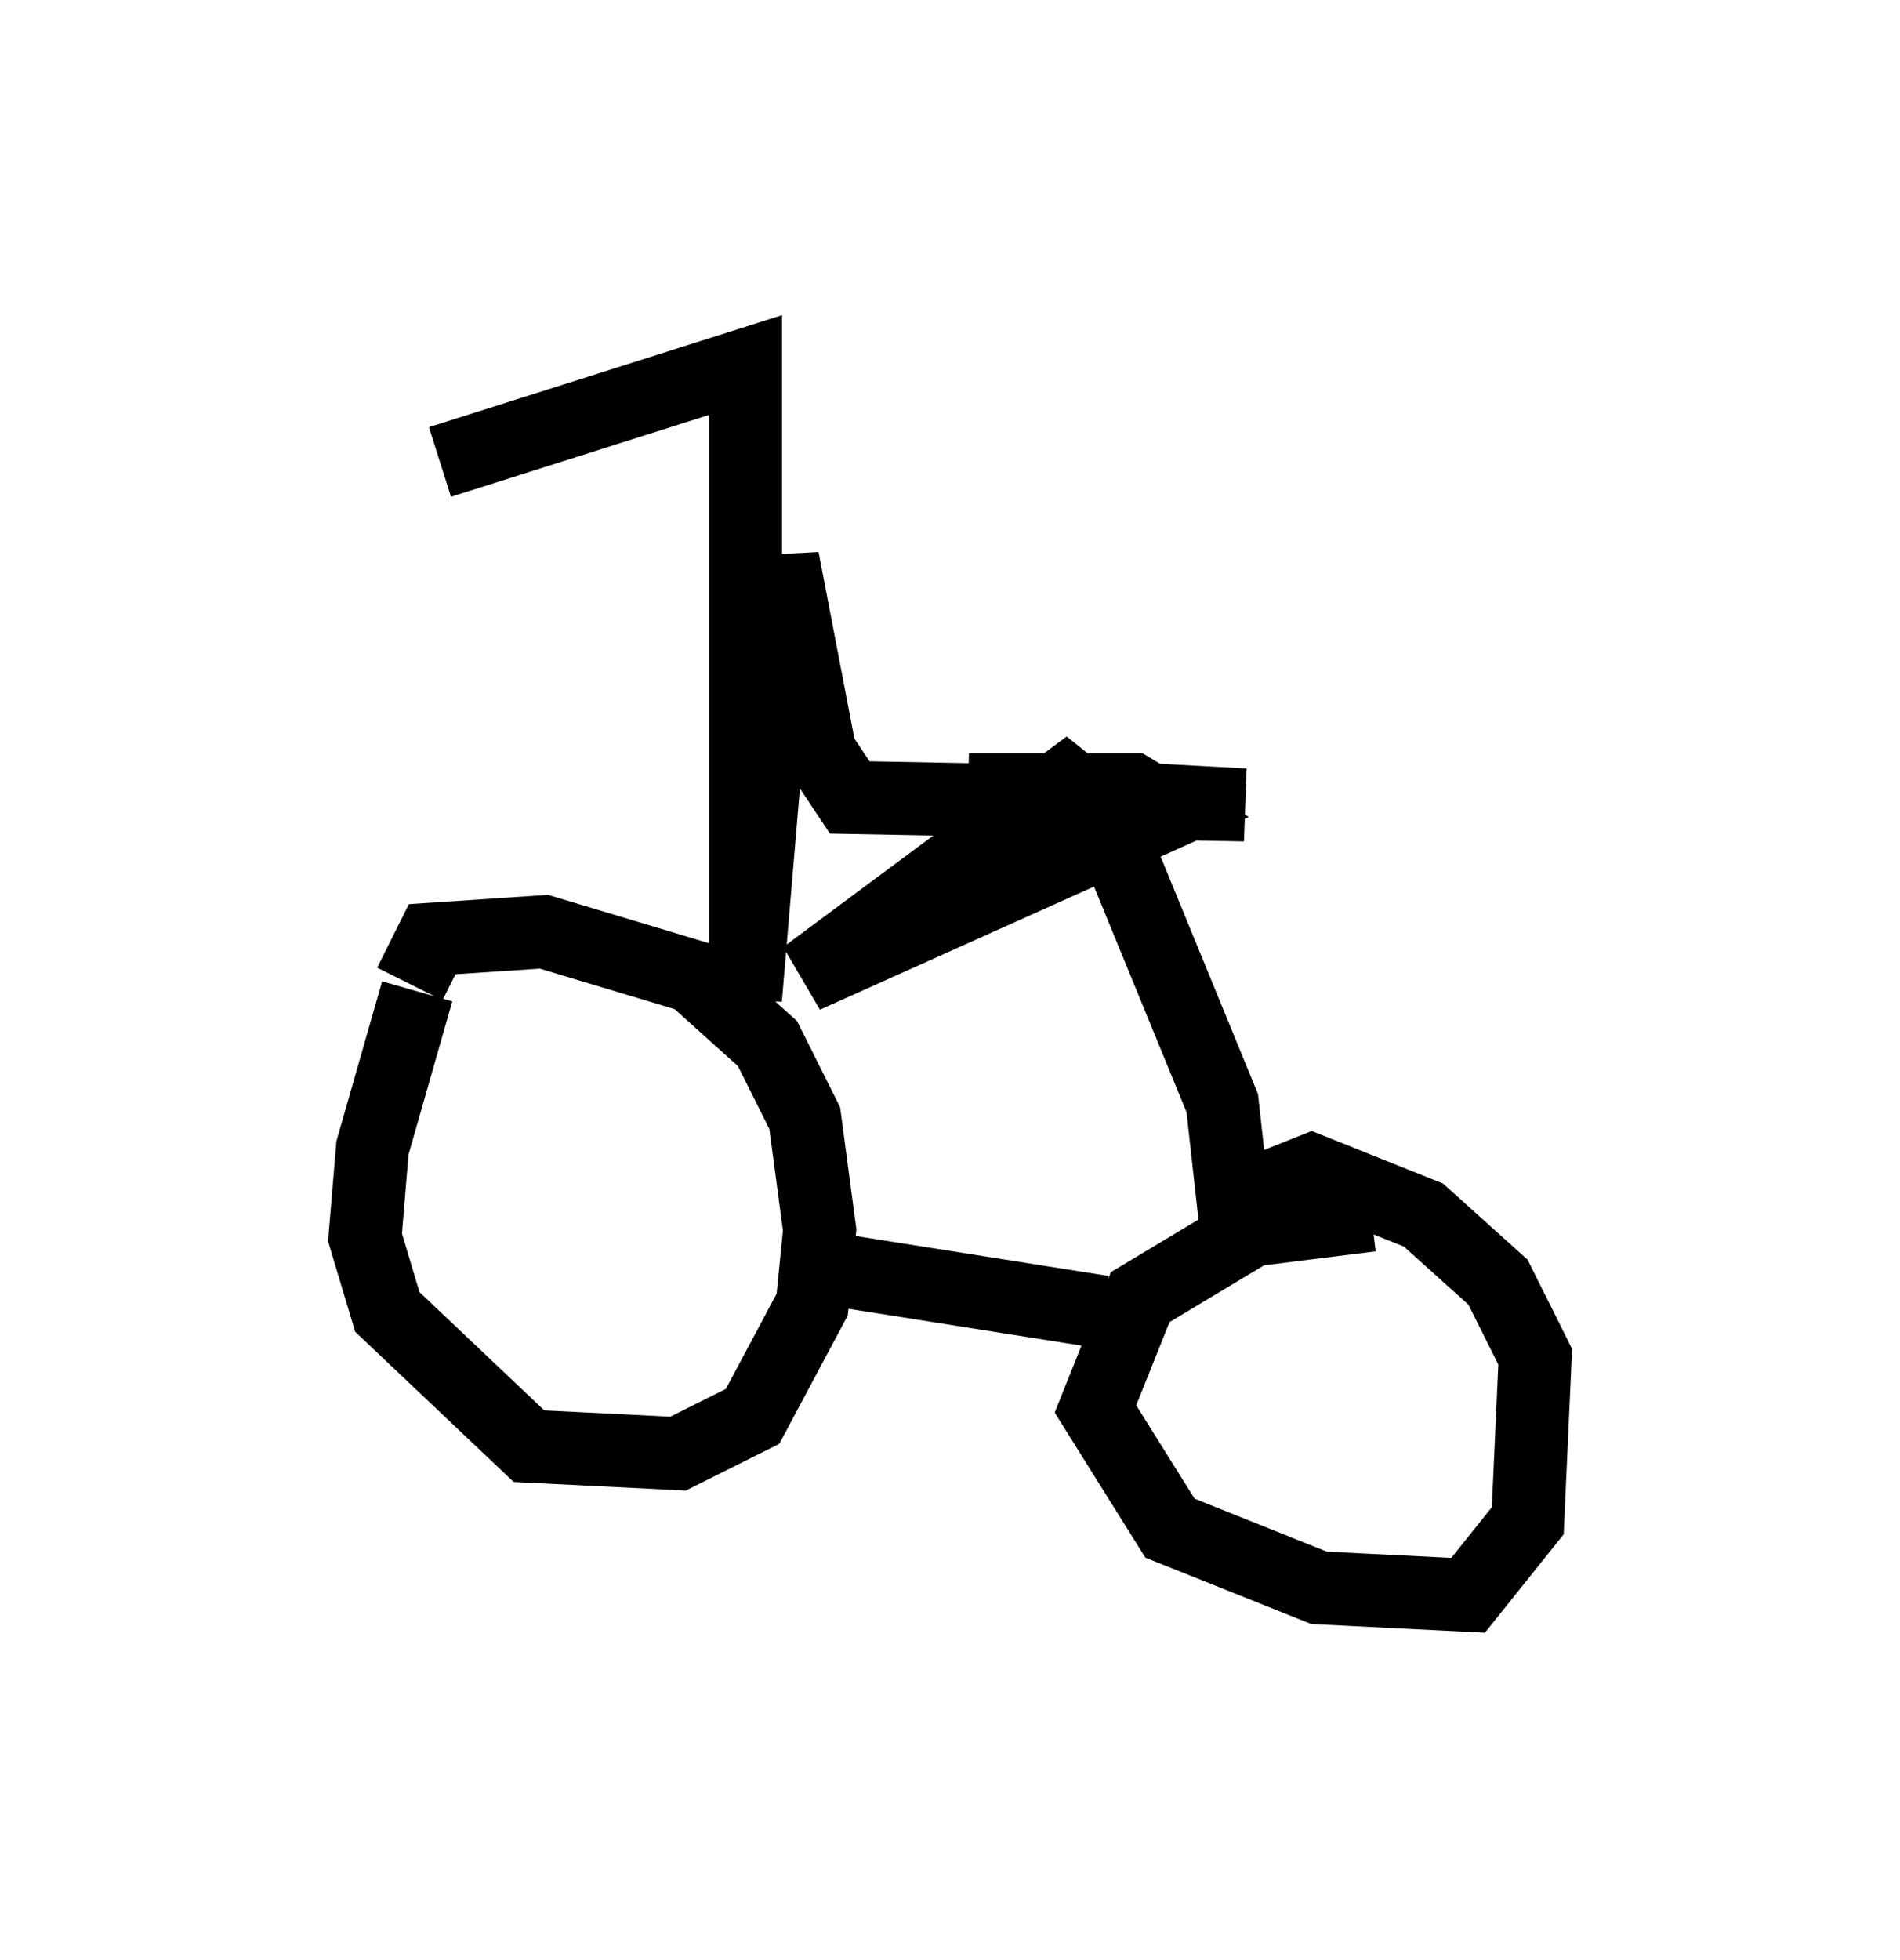 <?xml version="1.0" encoding="utf-8" ?>
<svg baseProfile="full" height="26.844" version="1.1" width="26.027" xmlns="http://www.w3.org/2000/svg" xmlns:ev="http://www.w3.org/2001/xml-events" xmlns:xlink="http://www.w3.org/1999/xlink"><defs /><rect fill="white" height="26.844" width="26.027" x="0" y="0" /><path d="M6.225, 13.065 m-0.51, 0.51 l-0.613, 2.144 -0.102, 1.225 l0.306, 1.021 1.94, 1.838 l2.042, 0.102 1.021, -0.51 l0.817, -1.531 0.102, -1.021 l-0.204, -1.531 -0.51, -1.021 l-1.021, -0.919 -2.042, -0.613 l-1.531, 0.102 -0.306, 0.613 m5.615, 3.879 l3.879, 0.613 m3.675, -1.327 l-1.633, 0.204 -1.531, 0.919 l-0.613, 1.531 1.021, 1.633 l2.042, 0.817 2.042, 0.102 l0.817, -1.021 0.102, -2.246 l-0.51, -1.021 -1.021, -0.919 l-1.531, -0.613 -1.021, 0.408 l0.0, 0.51 -0.204, -1.838 l-1.633, -3.981 -0.51, -0.408 l-3.573, 2.654 5.002, -2.246 l-0.51, -0.306 -2.246, 0.0 l3.777, 0.204 -5.41, -0.102 l-0.408, -0.613 -0.51, -2.654 l-0.51, 6.023 0.0, -8.677 l-4.185, 1.327 " fill="none" stroke="black" stroke-width="1" /></svg>
